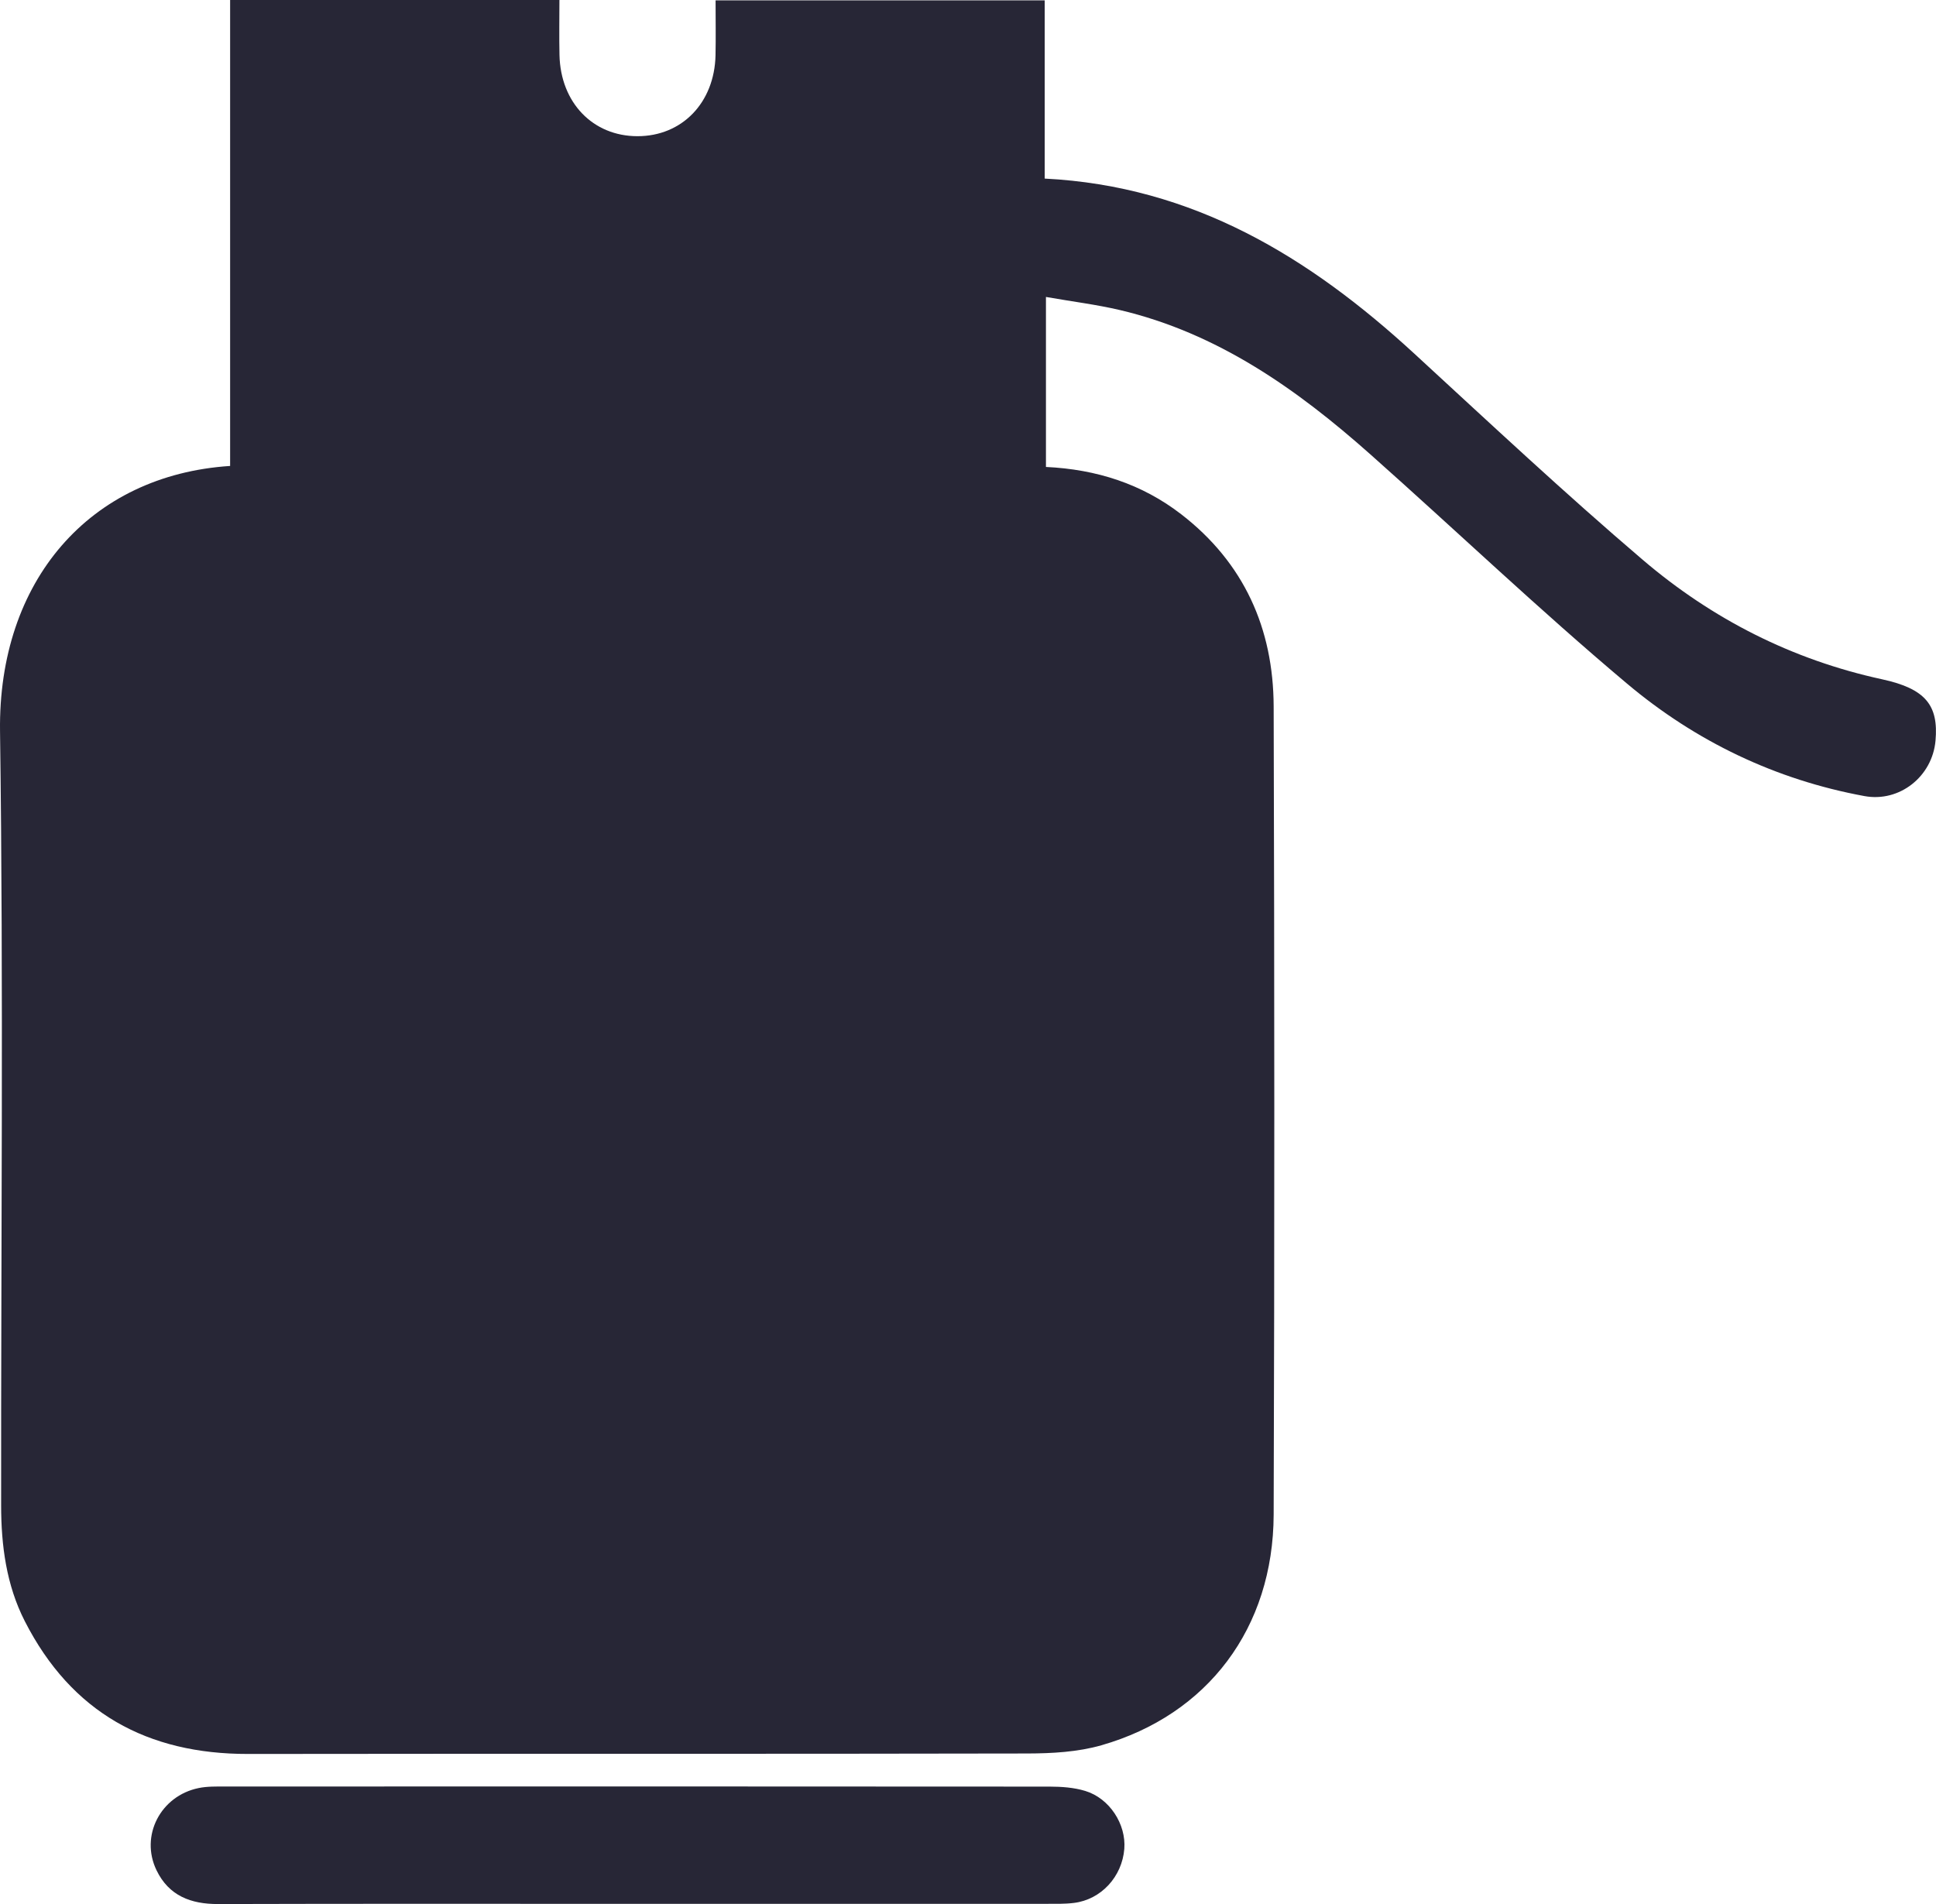 <?xml version="1.0" standalone="no"?><!DOCTYPE svg PUBLIC "-//W3C//DTD SVG 1.1//EN" "http://www.w3.org/Graphics/SVG/1.1/DTD/svg11.dtd"><svg width="1041" height="1024" viewBox="0 0 1041 1024" version="1.1" xmlns="http://www.w3.org/2000/svg" xmlns:xlink="http://www.w3.org/1999/xlink"><defs><style type="text/css"><![CDATA[
@font-face { font-family: ifont; src: url("//at.alicdn.com/t/font_1442373896_4754455.eot?#iefix") format("embedded-opentype"), url("//at.alicdn.com/t/font_1442373896_4754455.woff") format("woff"), url("//at.alicdn.com/t/font_1442373896_4754455.ttf") format("truetype"), url("//at.alicdn.com/t/font_1442373896_4754455.svg#ifont") format("svg"); }

]]></style></defs><g class="transform-group"><g transform="scale(1, 1)"><path d="M1040.738 398.319C1039.026 417.591 1021.4 431.591 1002.531 428.116 954.756 419.336 911.798 398.705 874.9 367.666 827.712 327.999 783.009 285.343 736.879 244.367 697.278 209.181 654.589 179.082 602.13 166.727 589.624 163.79 576.799 162.212 562.413 159.694 562.413 191.387 562.413 220.966 562.413 251.115 589.59 252.408 613.965 260.197 635.2 276.598 668.825 302.584 684.722 337.886 684.856 379.938 685.293 524.808 685.343 669.679 684.856 814.533 684.655 875.453 649.436 922.188 592.209 938.572 579.535 942.198 565.736 942.953 552.458 942.986 412.774 943.289 273.107 943.037 133.424 943.238 79.32 943.322 38.477 921.096 13.33 871.827 3.409 852.388 0.623 831.152 0.606 809.581 0.488 670.854 1.915 532.094 0.018 393.367-1.09 312.337 48.23 255.496 123.738 250.578 123.738 167.365 123.738 84.035 123.738 0 183.113 0 240.91 0 300.806 0 300.806 9.871 300.621 19.741 300.839 29.595 301.41 55.212 318.784 73.224 342.739 73.241 366.711 73.275 384.186 55.246 384.74 29.73 384.942 20.195 384.774 10.643 384.774 0.201 443.981 0.201 502.064 0.201 561.741 0.201 561.741 32.315 561.741 64.025 561.741 96.038 641.731 100.067 704.144 138.358 760.431 190.128 801.038 227.496 841.36 265.266 883.311 301.056 920.695 332.951 963.686 354.824 1012.049 365.316 1035.484 370.403 1042.417 379.384 1040.738 398.319ZM106.833 961.57C111.433 960.63 116.284 960.747 121.018 960.747 268.81 960.697 416.602 960.68 564.393 960.797 570.789 960.814 577.454 961.267 583.514 963.114 596.675 967.109 605.588 981.076 604.548 994.287 603.356 1009.244 592.092 1021.532 577.487 1023.345 572.367 1023.983 567.146 1023.832 561.959 1023.832 488.936 1023.866 415.897 1023.849 342.857 1023.849 267.668 1023.849 192.48 1023.731 117.291 1023.95 102.637 1024 90.802 1019.535 84.154 1005.769 75.207 987.254 86.32 965.766 106.833 961.57Z" fill="#272636"></path></g></g></svg>